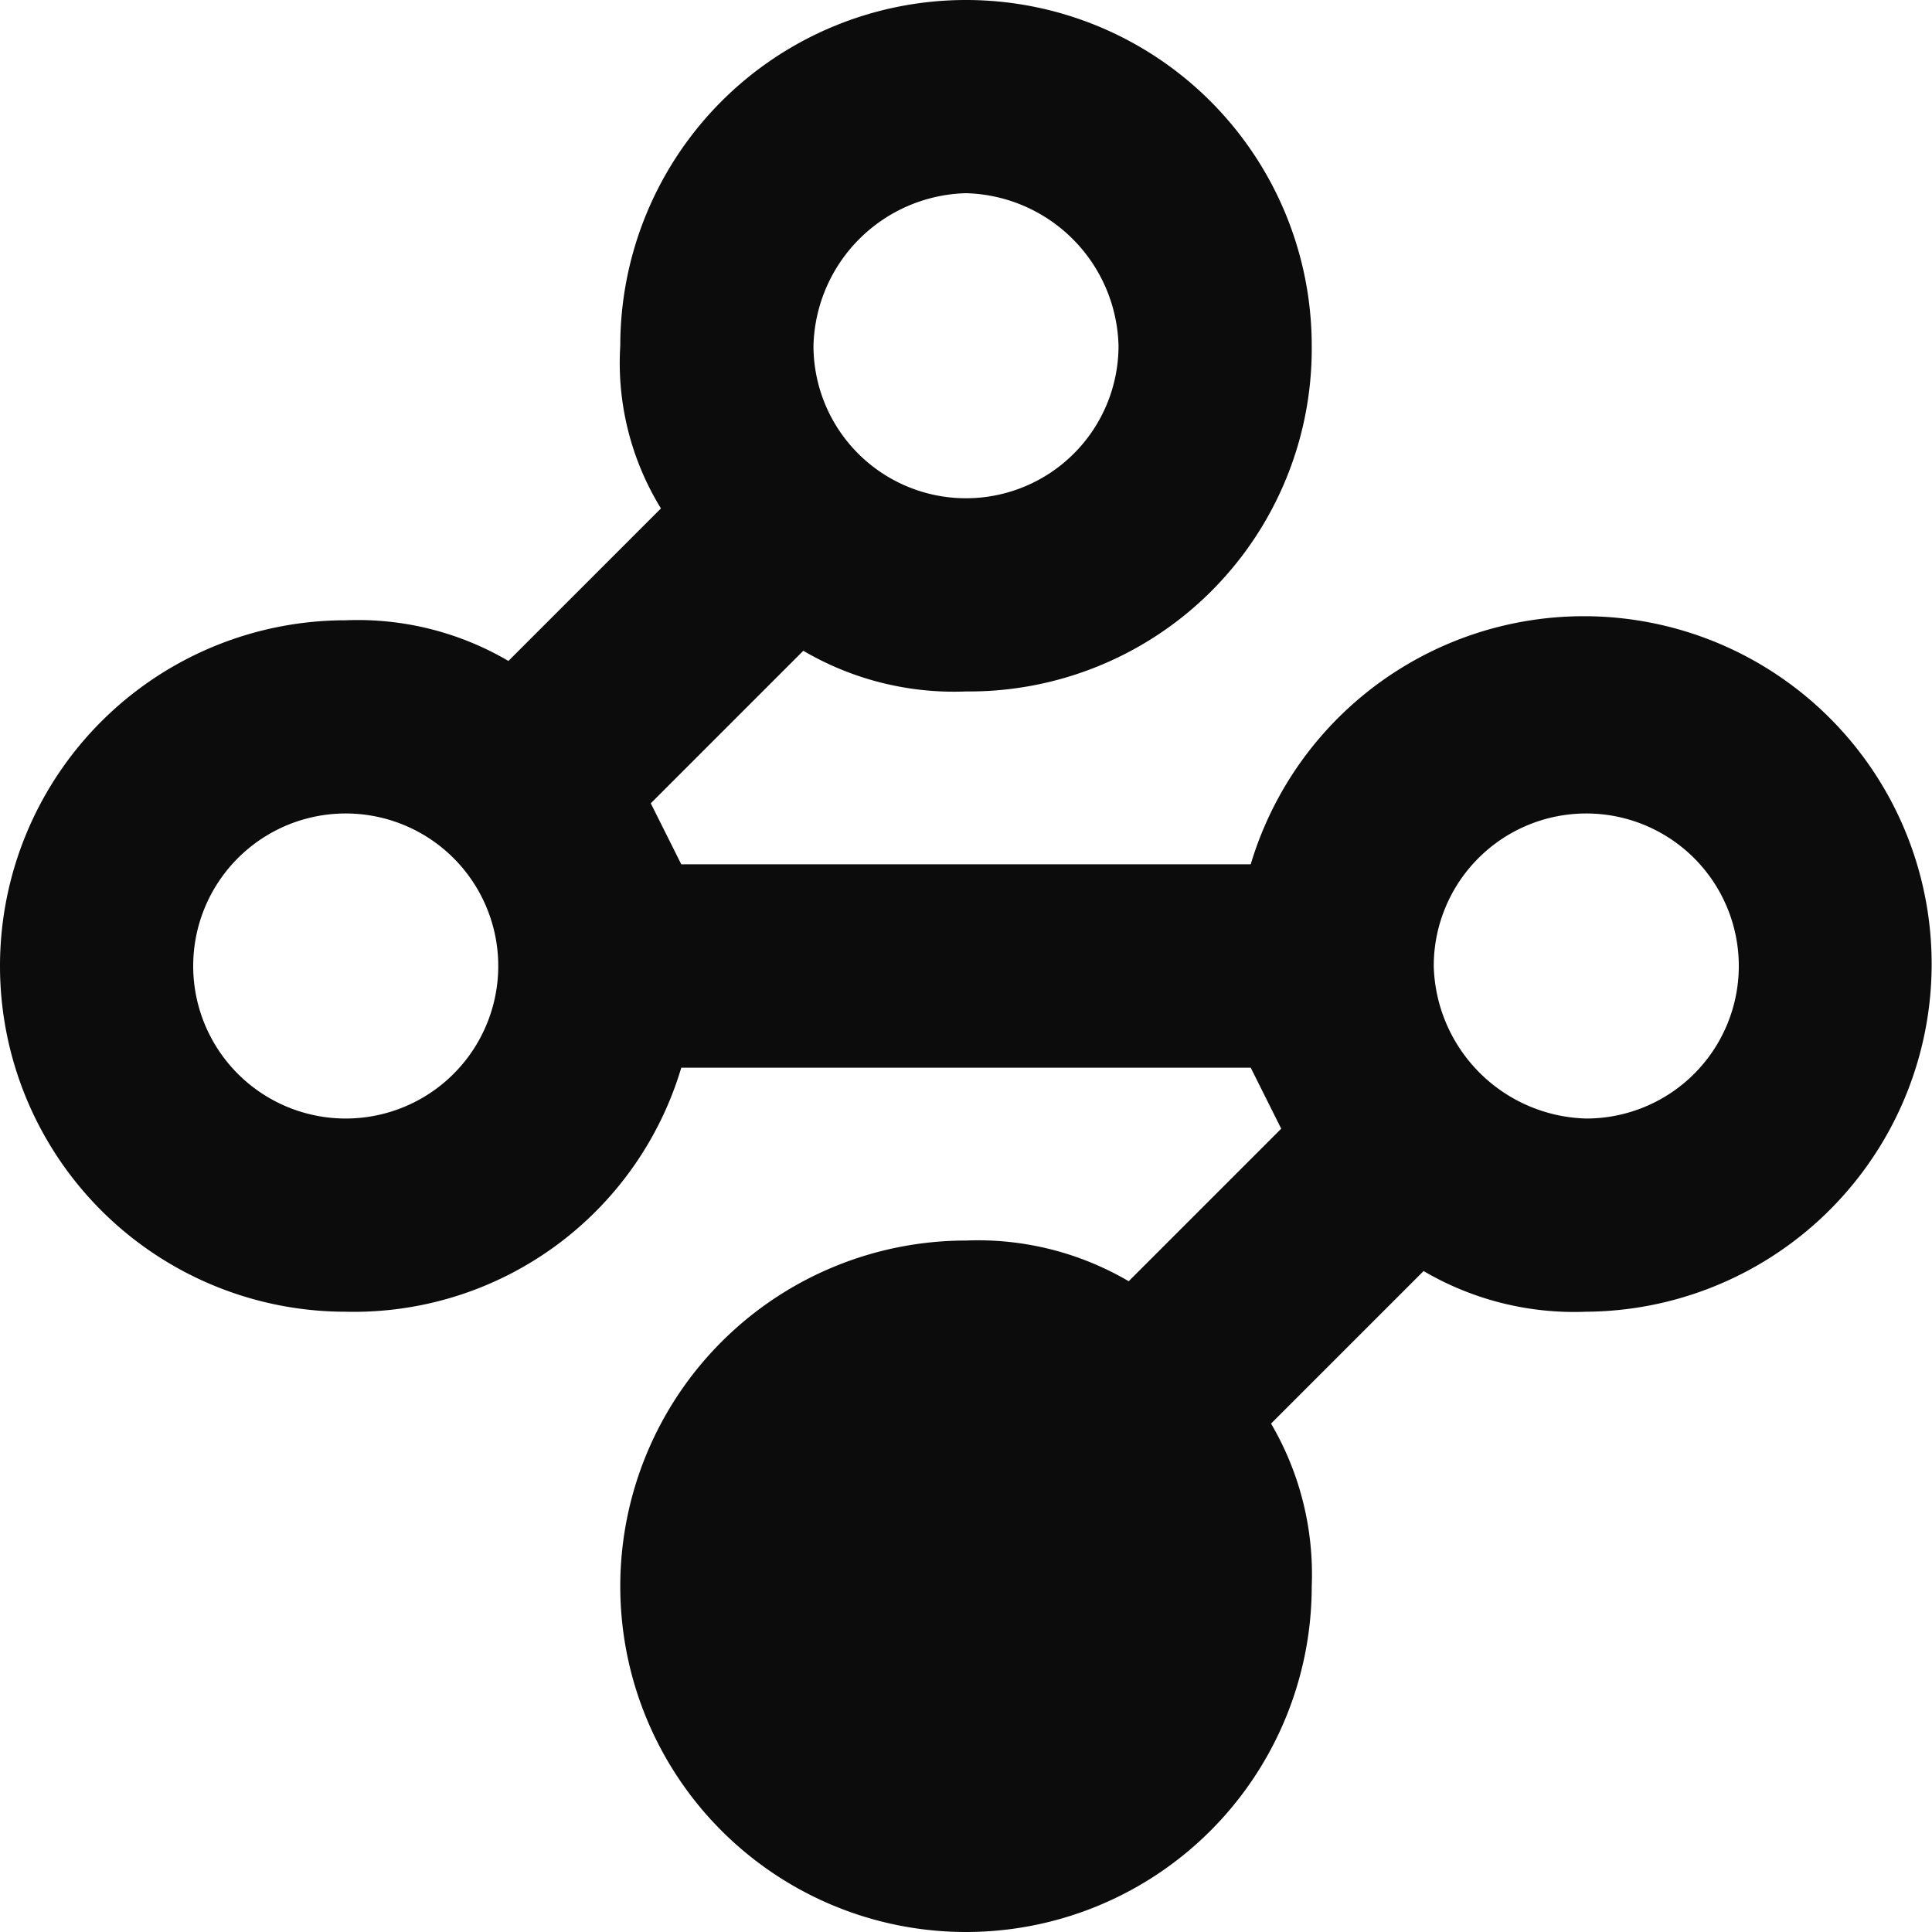<svg xmlns="http://www.w3.org/2000/svg" viewBox="0 0 19 19"><path d="M11,3.4A1.54,1.54,0,0,0,9.5,4.9a1.5,1.5,0,0,0,3,0A1.54,1.54,0,0,0,11,3.4ZM7.6,4.9a3.4,3.4,0,1,1,6.8,0A3.37,3.37,0,0,1,11,8.3a2.93,2.93,0,0,1-1.6-.4L7.9,9.4l.3.6h5.6a3.42,3.42,0,1,1,3.3,4.4,2.93,2.93,0,0,1-1.6-.4L14,15.5a2.93,2.93,0,0,1,.4,1.6A3.4,3.4,0,1,1,11,13.7a2.93,2.93,0,0,1,1.6.4l1.5-1.5-.3-.6H8.2a3.36,3.36,0,0,1-3.3,2.4,3.4,3.4,0,1,1,0-6.8A2.93,2.93,0,0,1,6.5,8L8,6.5A2.73,2.73,0,0,1,7.6,4.9ZM4.9,9.5a1.5,1.5,0,0,0,0,3,1.5,1.5,0,0,0,0-3ZM15.6,11a1.5,1.5,0,1,1,1.5,1.5A1.54,1.54,0,0,1,15.6,11Z" transform="translate(-1.5 -1.5)" fill="#0c0c0c" fill-rule="evenodd"/></svg>